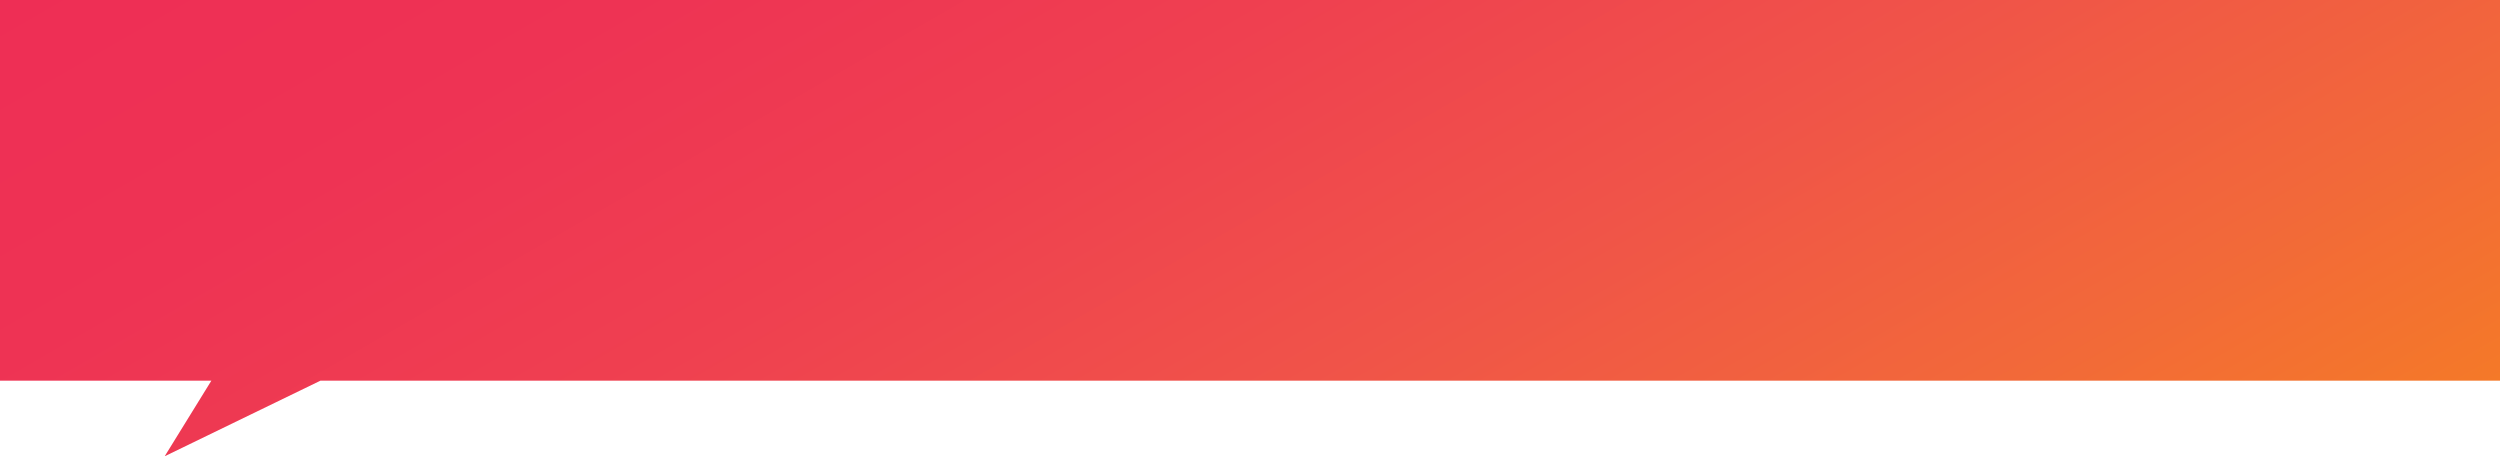 <?xml version="1.0" encoding="utf-8"?>
<!-- Generator: Adobe Illustrator 16.0.0, SVG Export Plug-In . SVG Version: 6.00 Build 0)  -->
<!DOCTYPE svg PUBLIC "-//W3C//DTD SVG 1.1//EN" "http://www.w3.org/Graphics/SVG/1.1/DTD/svg11.dtd">
<svg version="1.1" id="Layer_1" xmlns="http://www.w3.org/2000/svg" xmlns:xlink="http://www.w3.org/1999/xlink" x="0px" y="0px"
	 width="926px" height="169px" viewBox="0 0 926 169" enable-background="new 0 0 926 169" xml:space="preserve">
<linearGradient id="SVGID_1_" gradientUnits="userSpaceOnUse" x1="316.723" y1="-182.86" x2="609.277" y2="323.86">
	<stop  offset="0" style="stop-color:#EE2E55"/>
	<stop  offset="0.201" style="stop-color:#EE3354"/>
	<stop  offset="0.41" style="stop-color:#EF4050"/>
	<stop  offset="0.621" style="stop-color:#F05349"/>
	<stop  offset="0.834" style="stop-color:#F2683A"/>
	<stop  offset="1" style="stop-color:#F47928"/>
</linearGradient>
<polygon fill-rule="evenodd" clip-rule="evenodd" fill="url(#SVGID_1_)" points="926,0 926,141 118.7,141 61,169 78.29,141 0,141 
	0,0 "/>
</svg>
